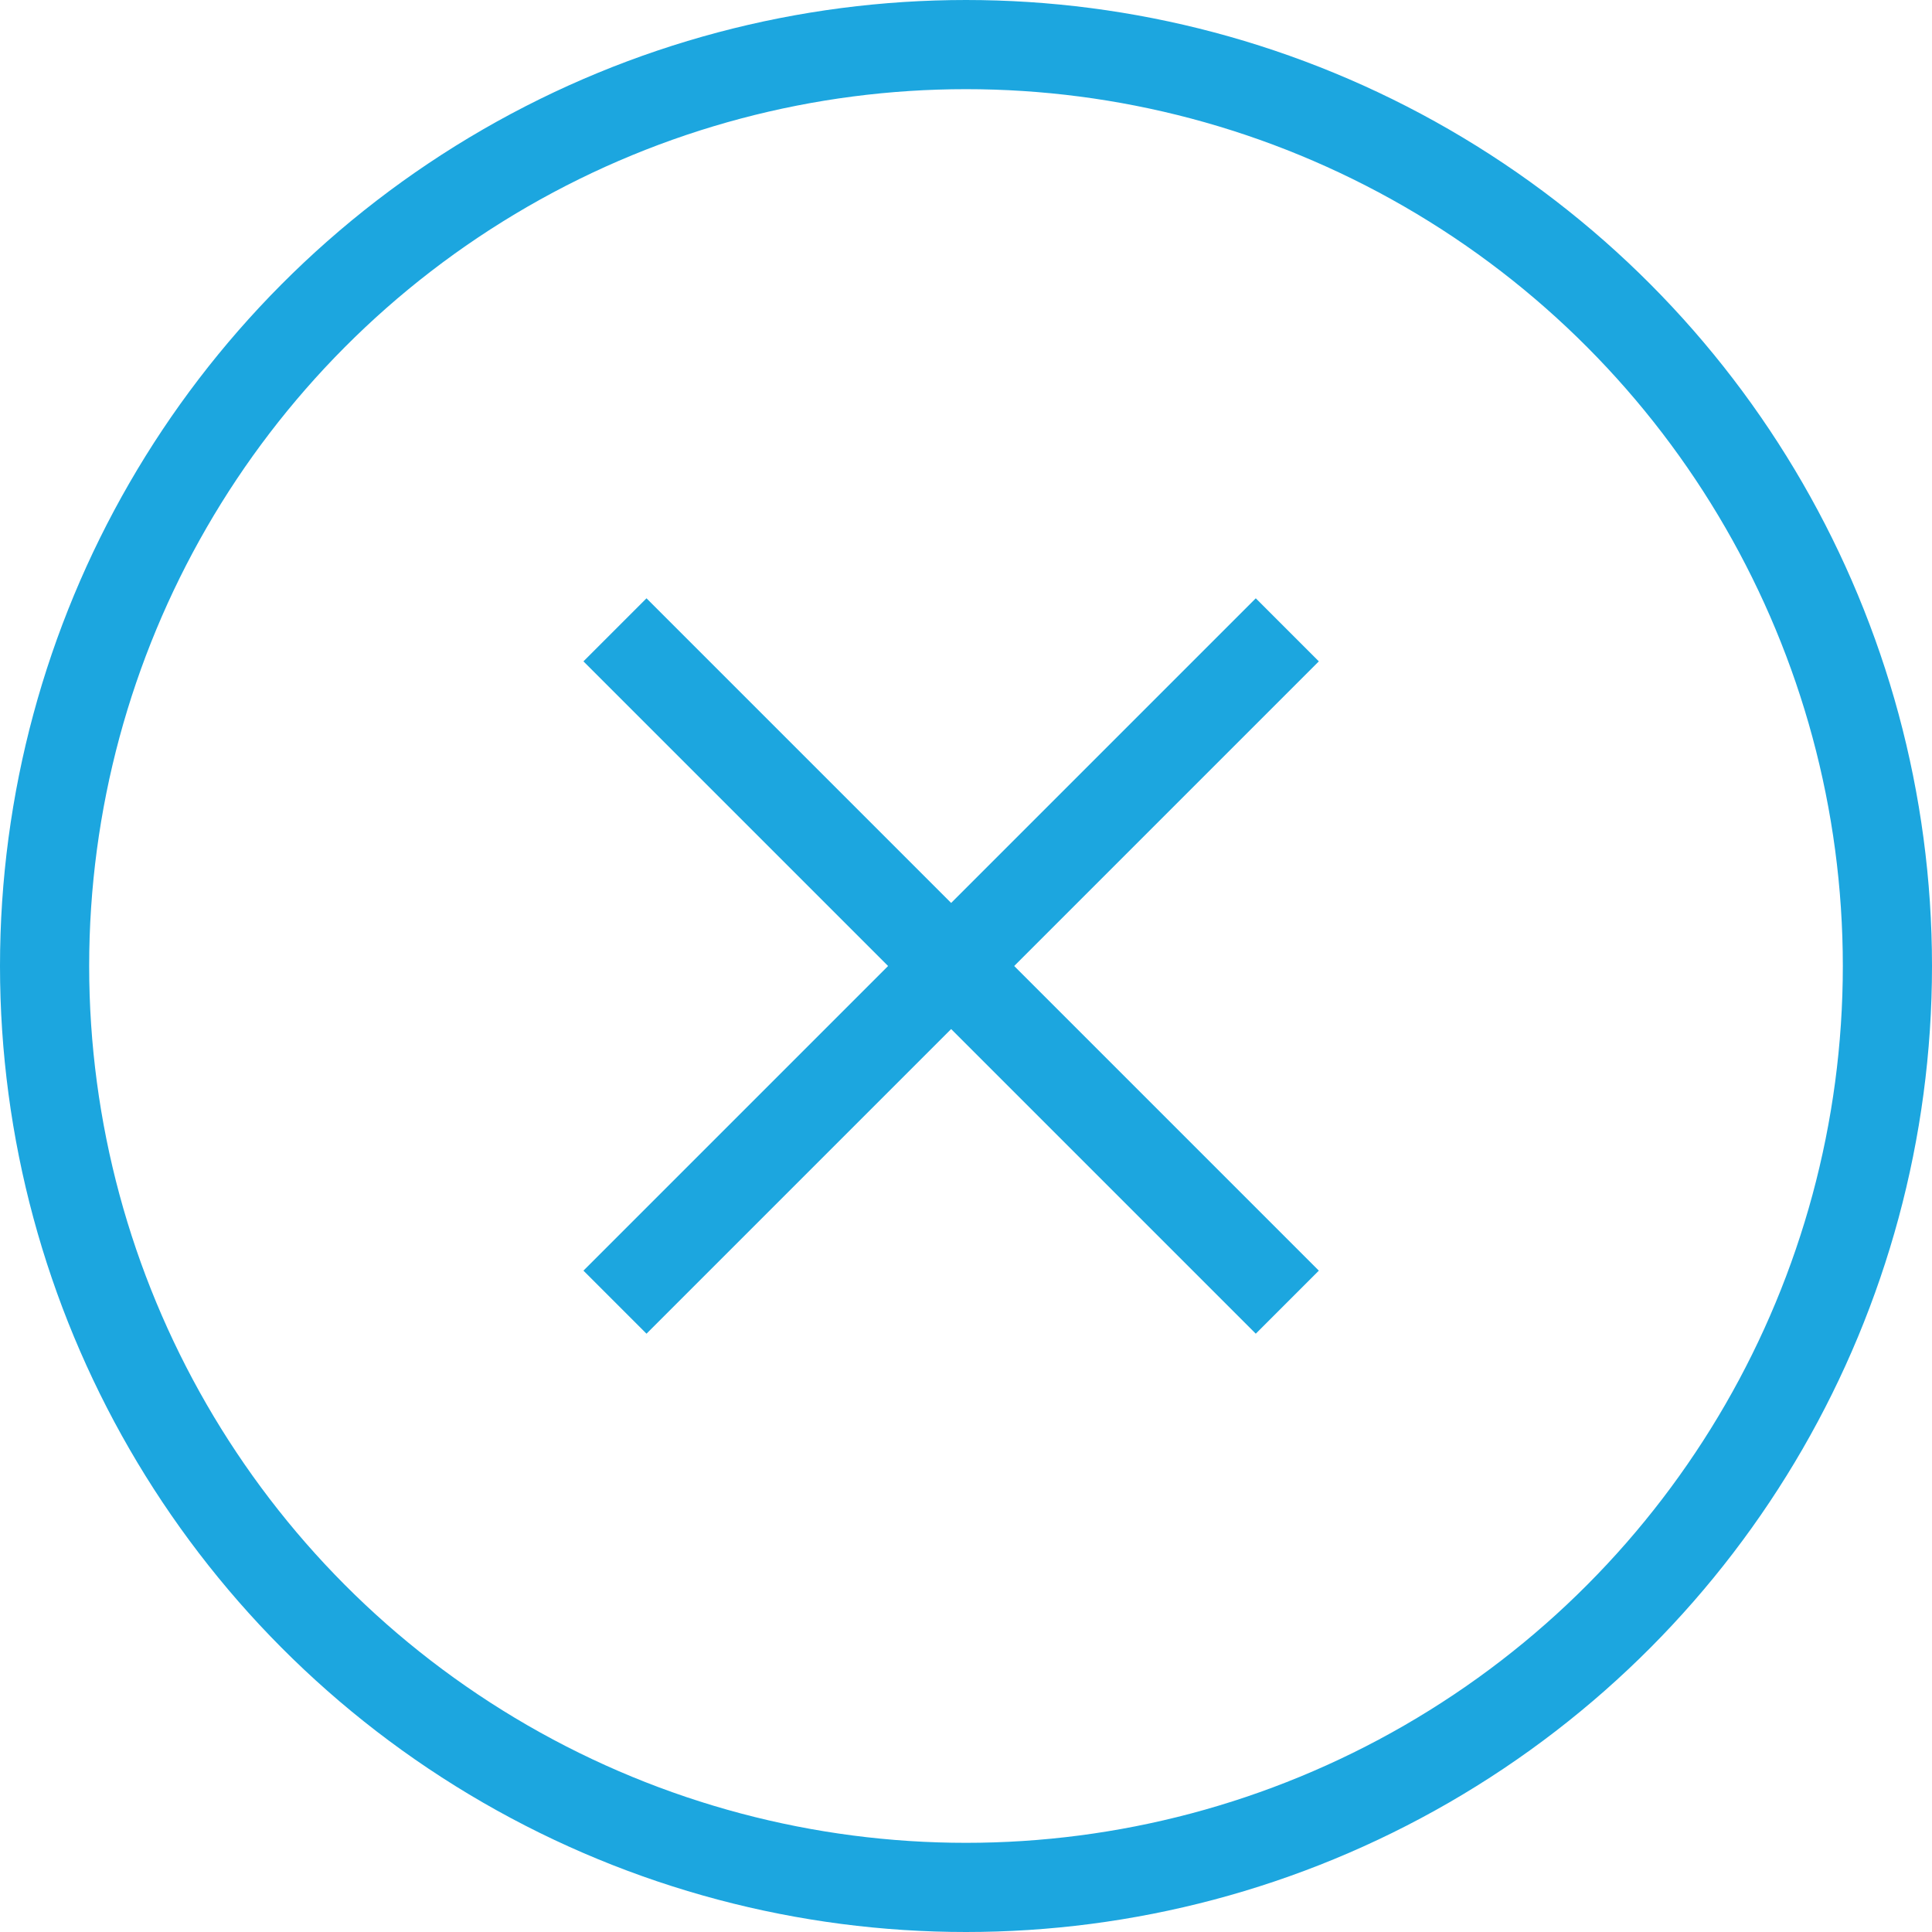 <svg id="Layer_1" data-name="Layer 1" xmlns="http://www.w3.org/2000/svg" width="65" height="65" viewBox="0 0 65 65"><defs><style>.cls-1{fill:none;stroke:#1ca6df;stroke-width:3px;}</style></defs><title>round-close-icon</title><line class="cls-1" x1="20.69" y1="21.19" x2="43.31" y2="43.81"/><line class="cls-1" x1="20.69" y1="43.81" x2="43.31" y2="21.19"/><circle class="cls-1" cx="32.5" cy="32.5" r="31"/></svg>